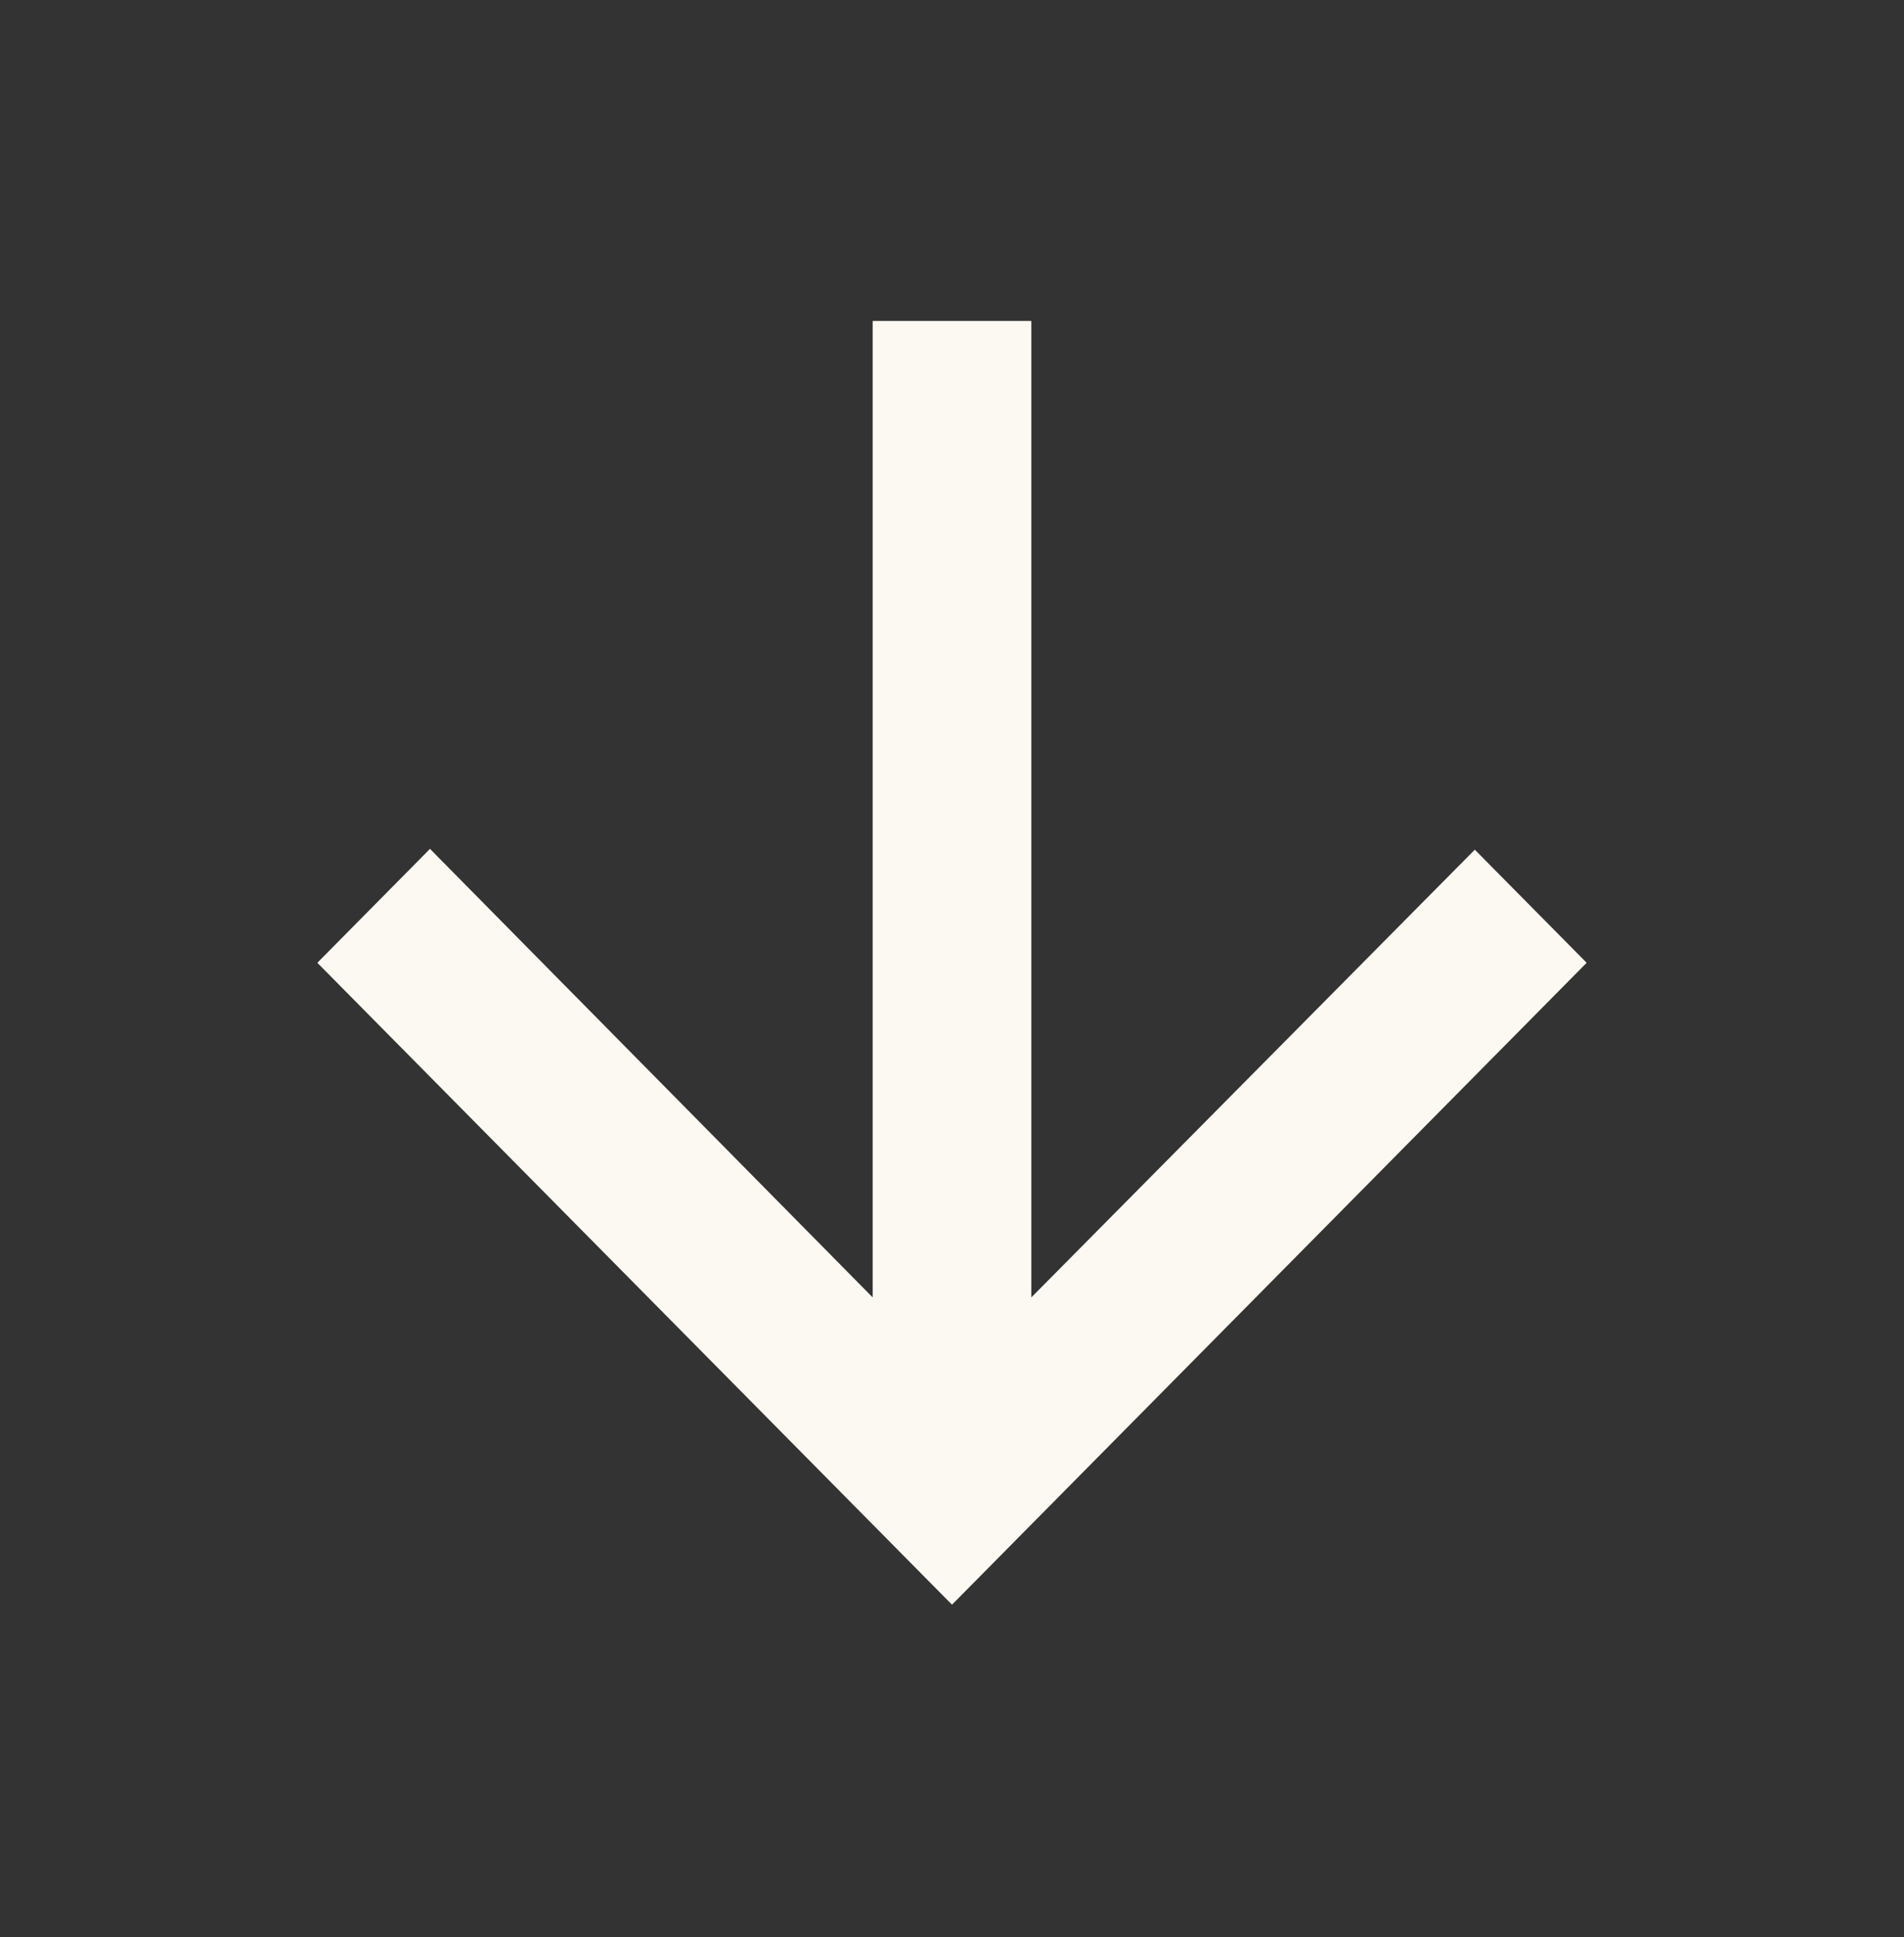 <?xml version="1.0" encoding="UTF-8" standalone="no"?><svg width='58' height='59' viewBox='0 0 58 59' fill='none' xmlns='http://www.w3.org/2000/svg'>
<rect x="0" y="0" width="58" height="59" fill="#333333" stroke="none"/>
<path d='M48.333 29.325L44.926 25.88L31.417 39.516V9.775H26.583V39.516L13.098 25.855L9.667 29.325L29 48.876L48.333 29.325Z' fill='#FBF9F1'/>
</svg>
